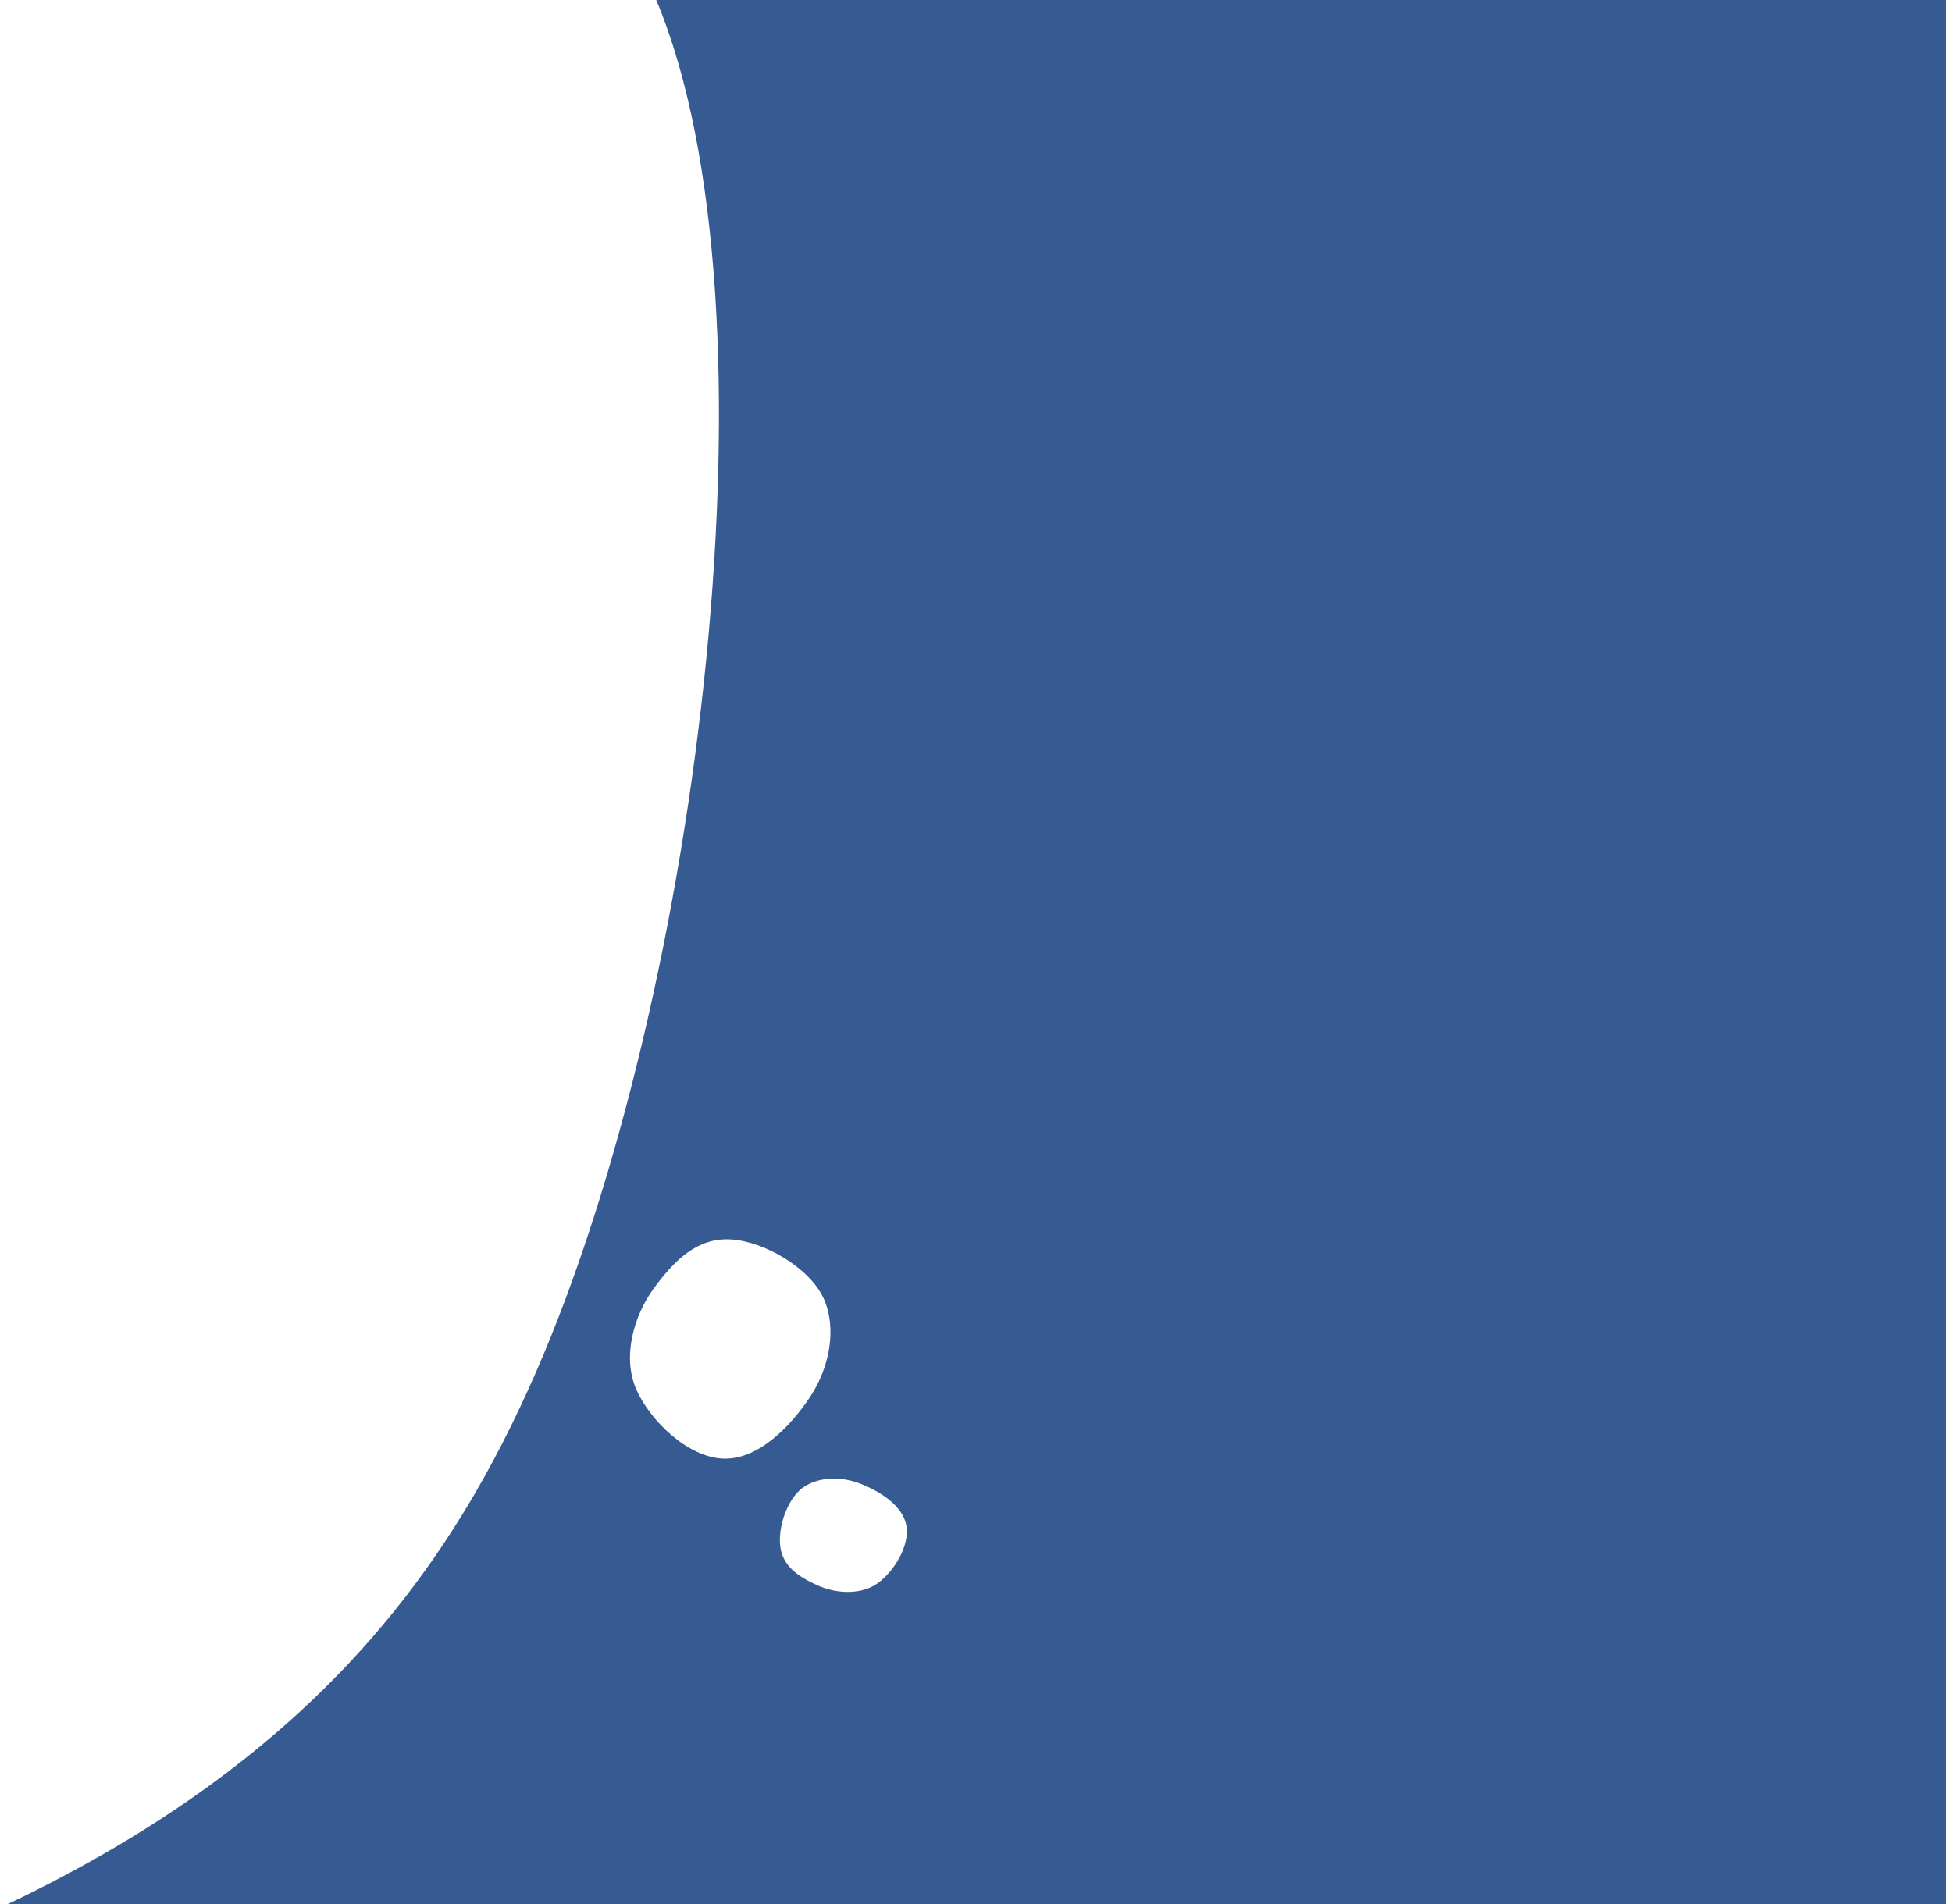 <svg width="164" height="160" viewBox="0 0 164 160" fill="none" xmlns="http://www.w3.org/2000/svg">
<path fill-rule="evenodd" clip-rule="evenodd" d="M45.029 115.31C38.103 131.163 26.977 147.456 0.667 160H163.474V0H55.134C65.968 25.827 58.856 83.663 45.029 115.31ZM67.409 125.043C66.119 126.011 65.326 128.402 65.563 130.02C65.806 131.641 67.076 132.495 68.676 133.218C70.276 133.941 72.365 134.034 73.74 133.044C75.116 132.055 76.454 129.874 76.148 128.192C75.844 126.503 73.894 125.304 72.275 124.673C70.663 124.044 68.704 124.084 67.409 125.043ZM61.475 104.155C64.282 104.354 68.021 106.563 69.187 109.083C70.338 111.605 69.702 114.904 68.067 117.375C66.425 119.857 63.708 122.684 60.758 122.57C57.818 122.464 54.629 119.419 53.457 116.749C52.285 114.079 53.189 110.612 54.979 108.196C56.768 105.78 58.661 103.966 61.475 104.155Z" fill="#365B93"/>
</svg>
